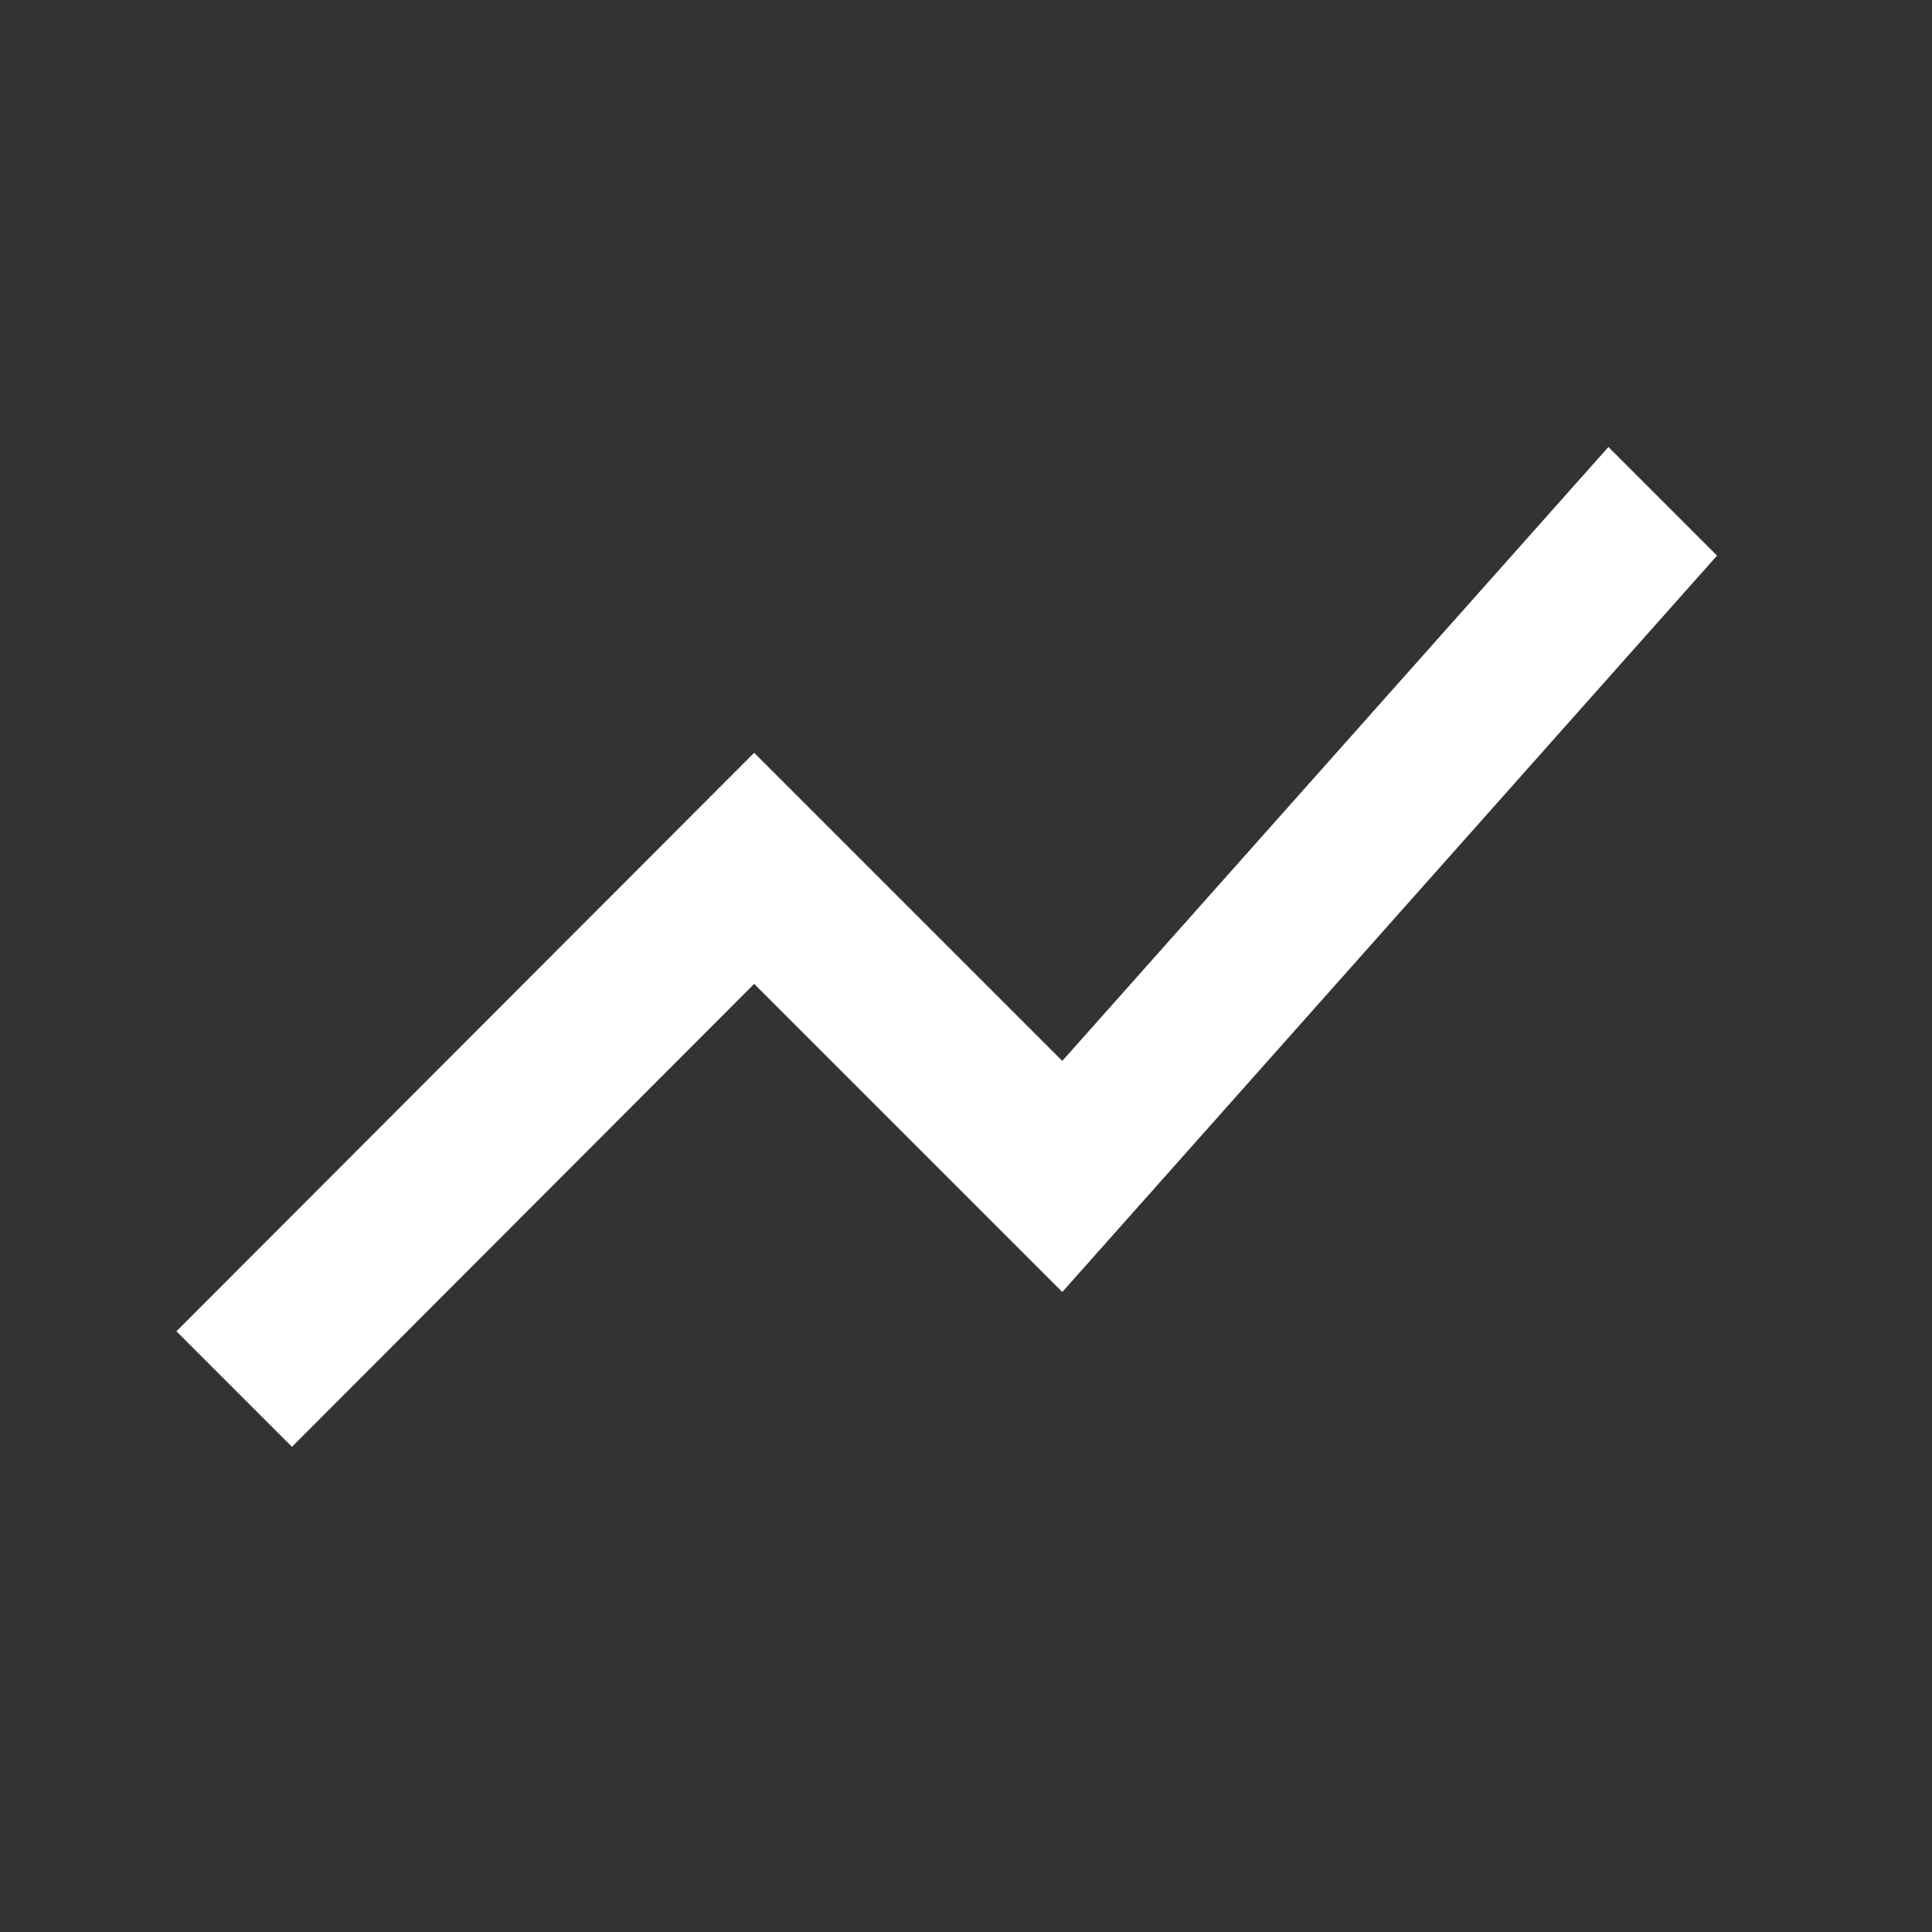 <svg width="31" height="31" viewBox="0 0 31 31" fill="none" xmlns="http://www.w3.org/2000/svg">
<rect x="0" y="0" width="31" height="31" fill="#333333" stroke="none"/>
<g id="Icon">
<path id="Vector" d="M4.685 23.215L12.101 15.787L17.045 20.731L27.551 8.915L25.808 7.172L17.045 17.023L12.101 12.079L2.831 21.361L4.685 23.215Z" fill="white"/>
</g>
</svg>

